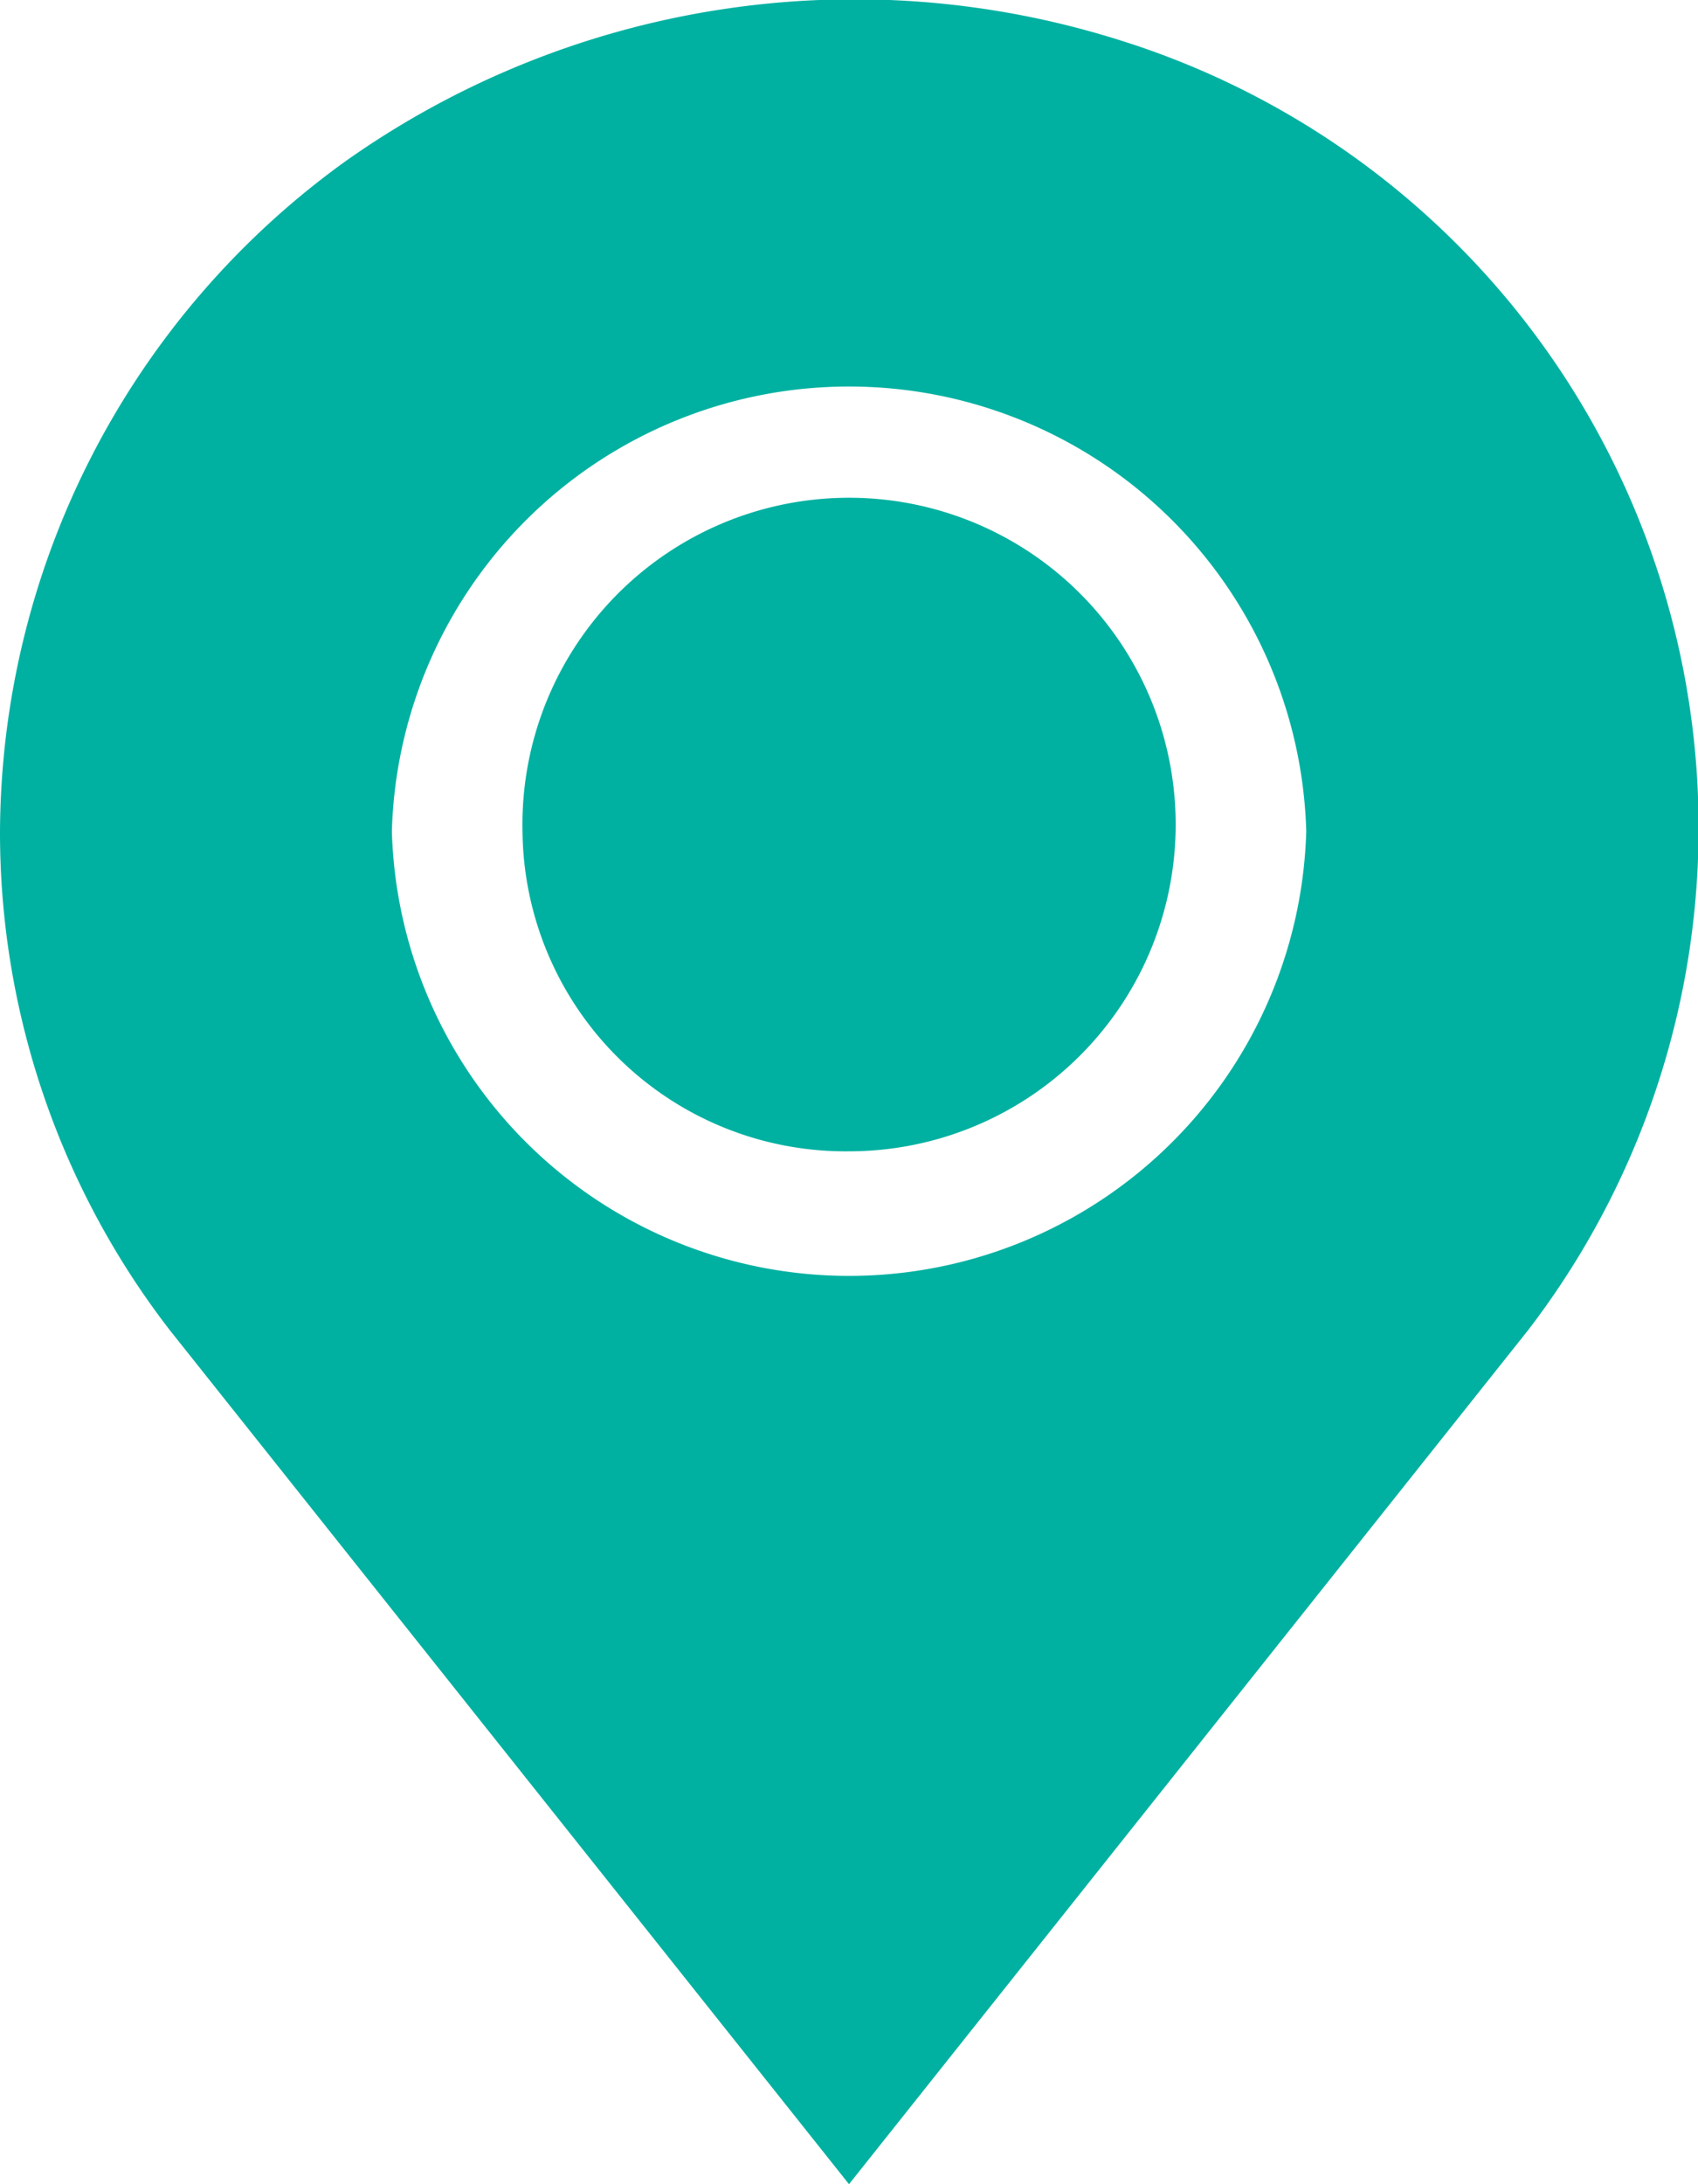 <svg xmlns="http://www.w3.org/2000/svg" width="14" height="18" viewBox="0 0 14 18">
  <path id="Location_Mark" data-name="Location Mark" d="M1.4,10.962A6.708,6.708,0,0,1,0,6.85,6.844,6.844,0,0,1,2.851,1.327a7.266,7.266,0,0,1,6.368-1A6.8,6.8,0,0,1,12.6,10.961L7,18ZM3.231,6.85a3.771,3.771,0,0,0,7.539,0,3.771,3.771,0,0,0-7.539,0Zm1.077,0A2.693,2.693,0,1,1,7,9.488,2.663,2.663,0,0,1,4.308,6.85Z" fill="#00b1a1"/>
</svg>
